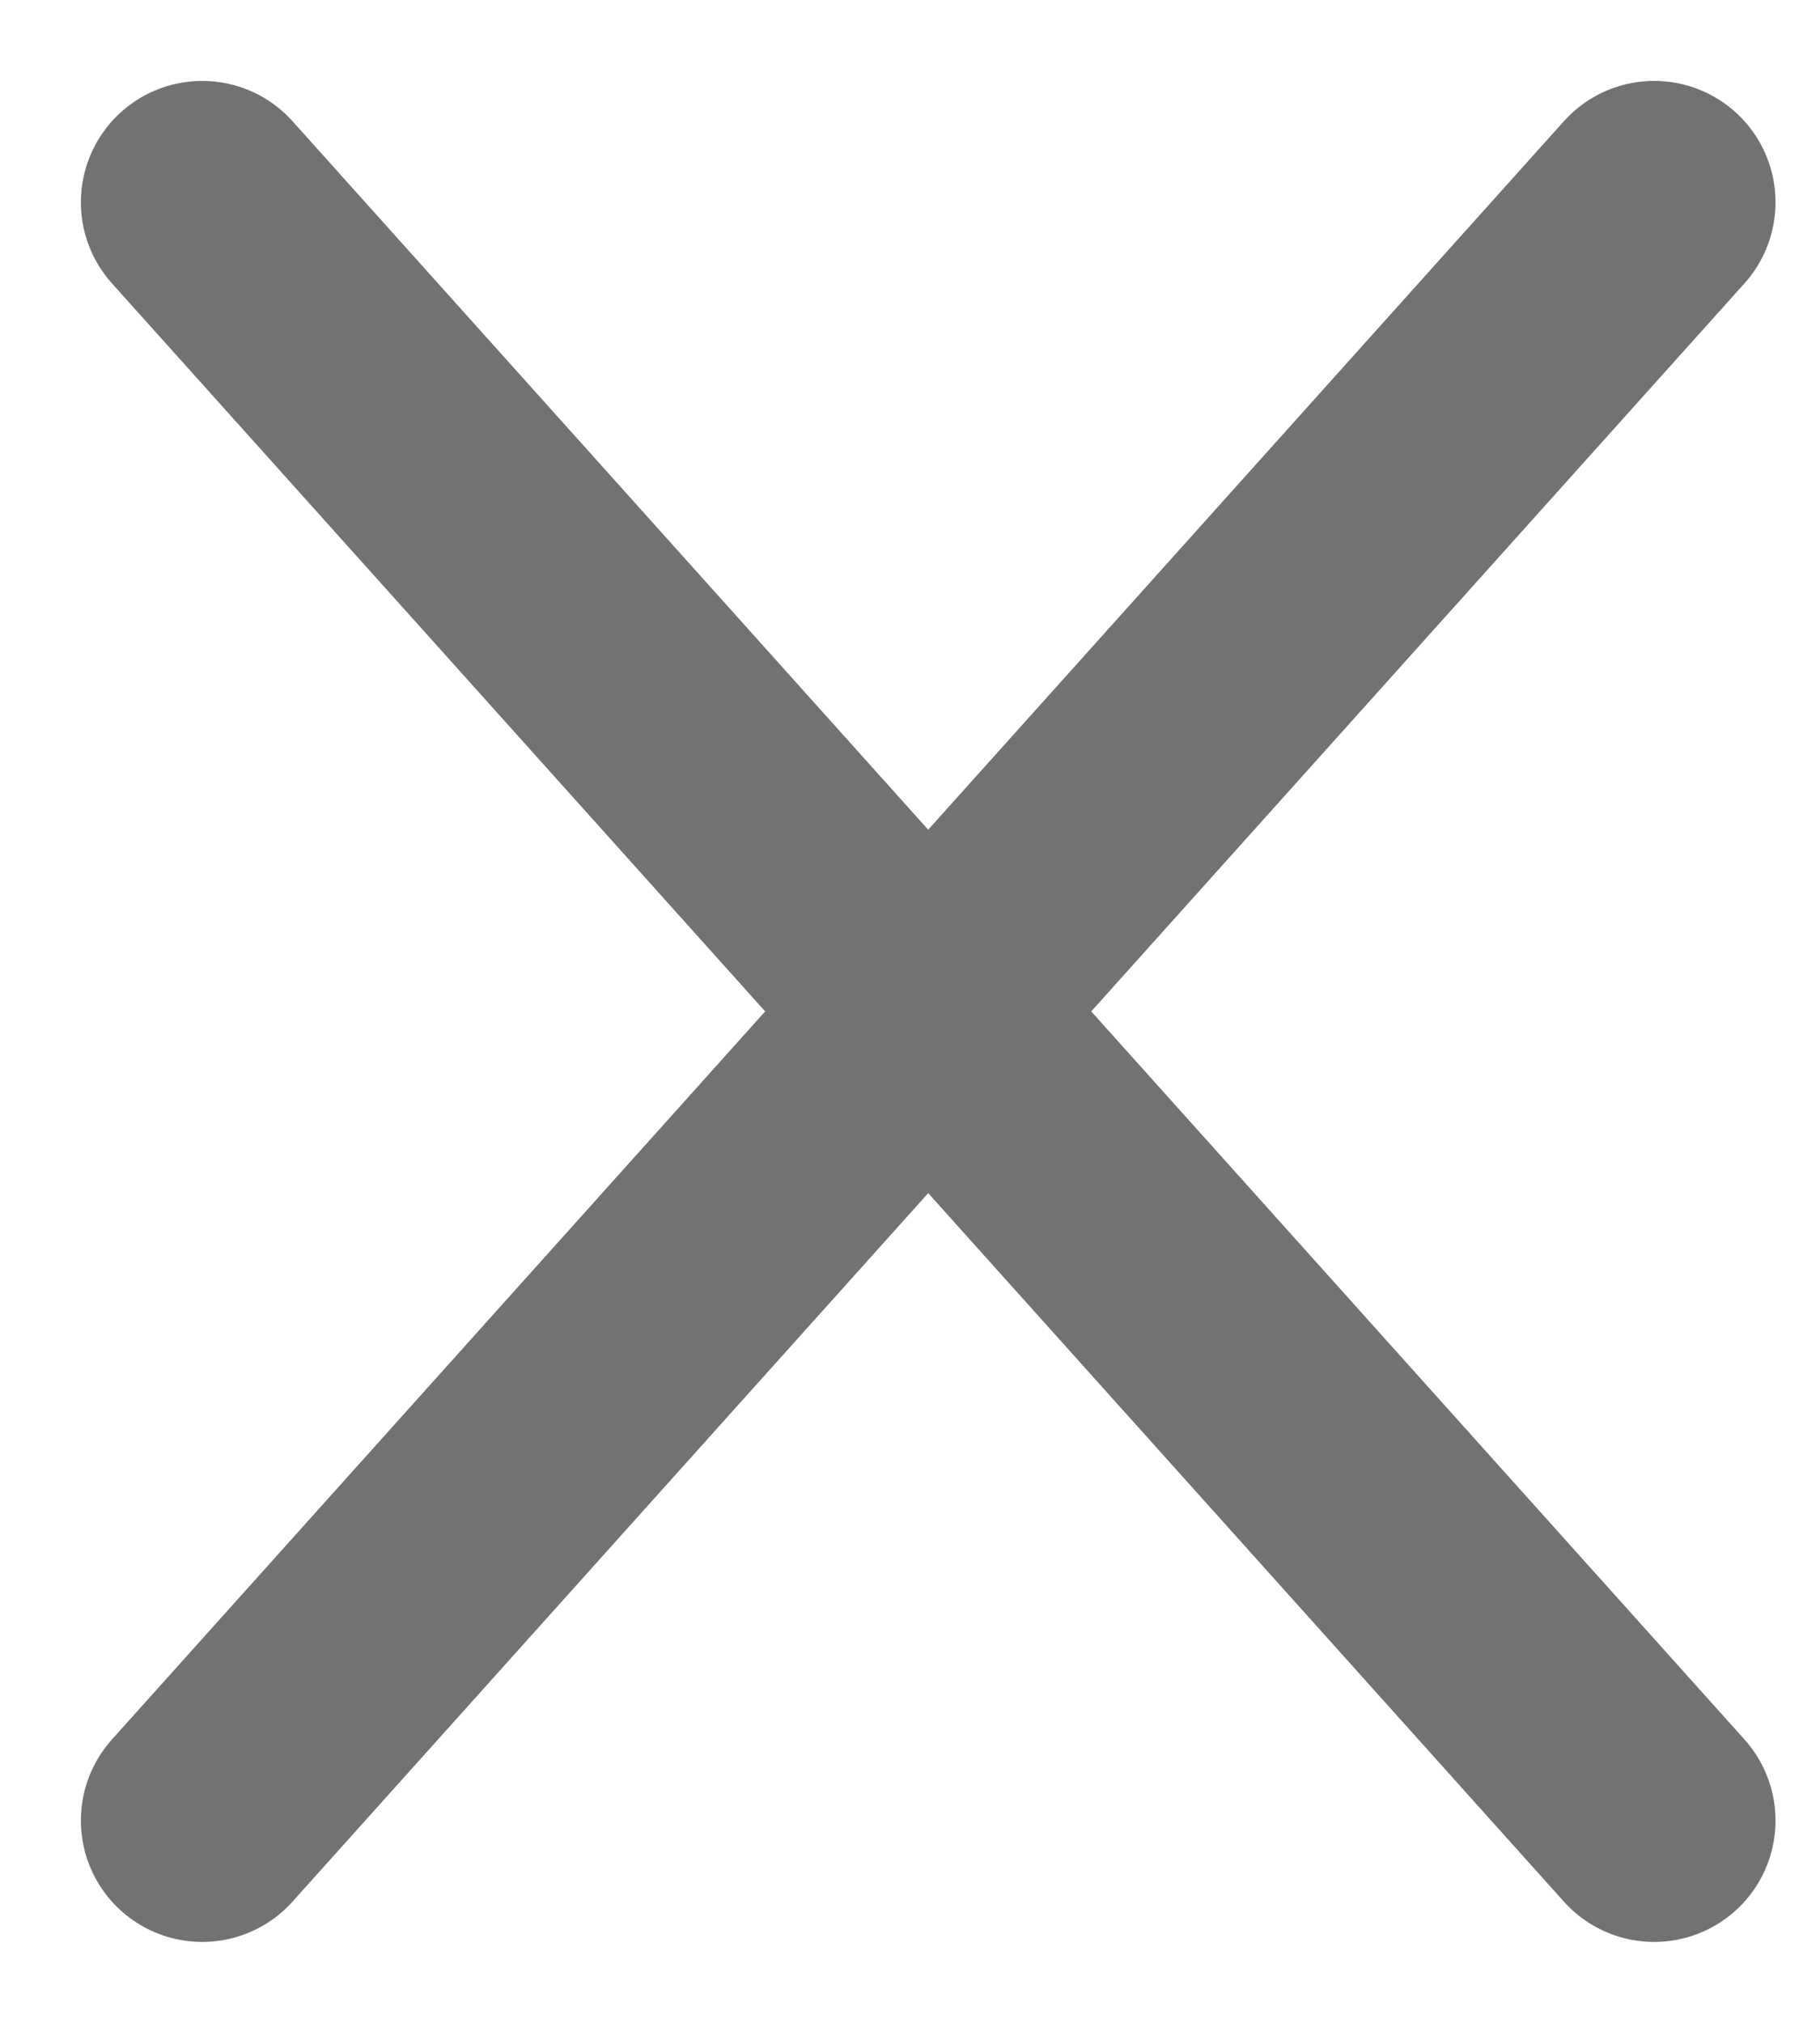 <svg width="9" height="10" viewBox="0 0 9 10" fill="none" xmlns="http://www.w3.org/2000/svg">
<path d="M1 9L8.18 1" stroke="#727272" stroke-width="1.2" stroke-linecap="round" stroke-linejoin="round"/>
<path d="M1 1L8.18 9" stroke="#727272" stroke-width="1.2" stroke-linecap="round" stroke-linejoin="round"/>
</svg>
